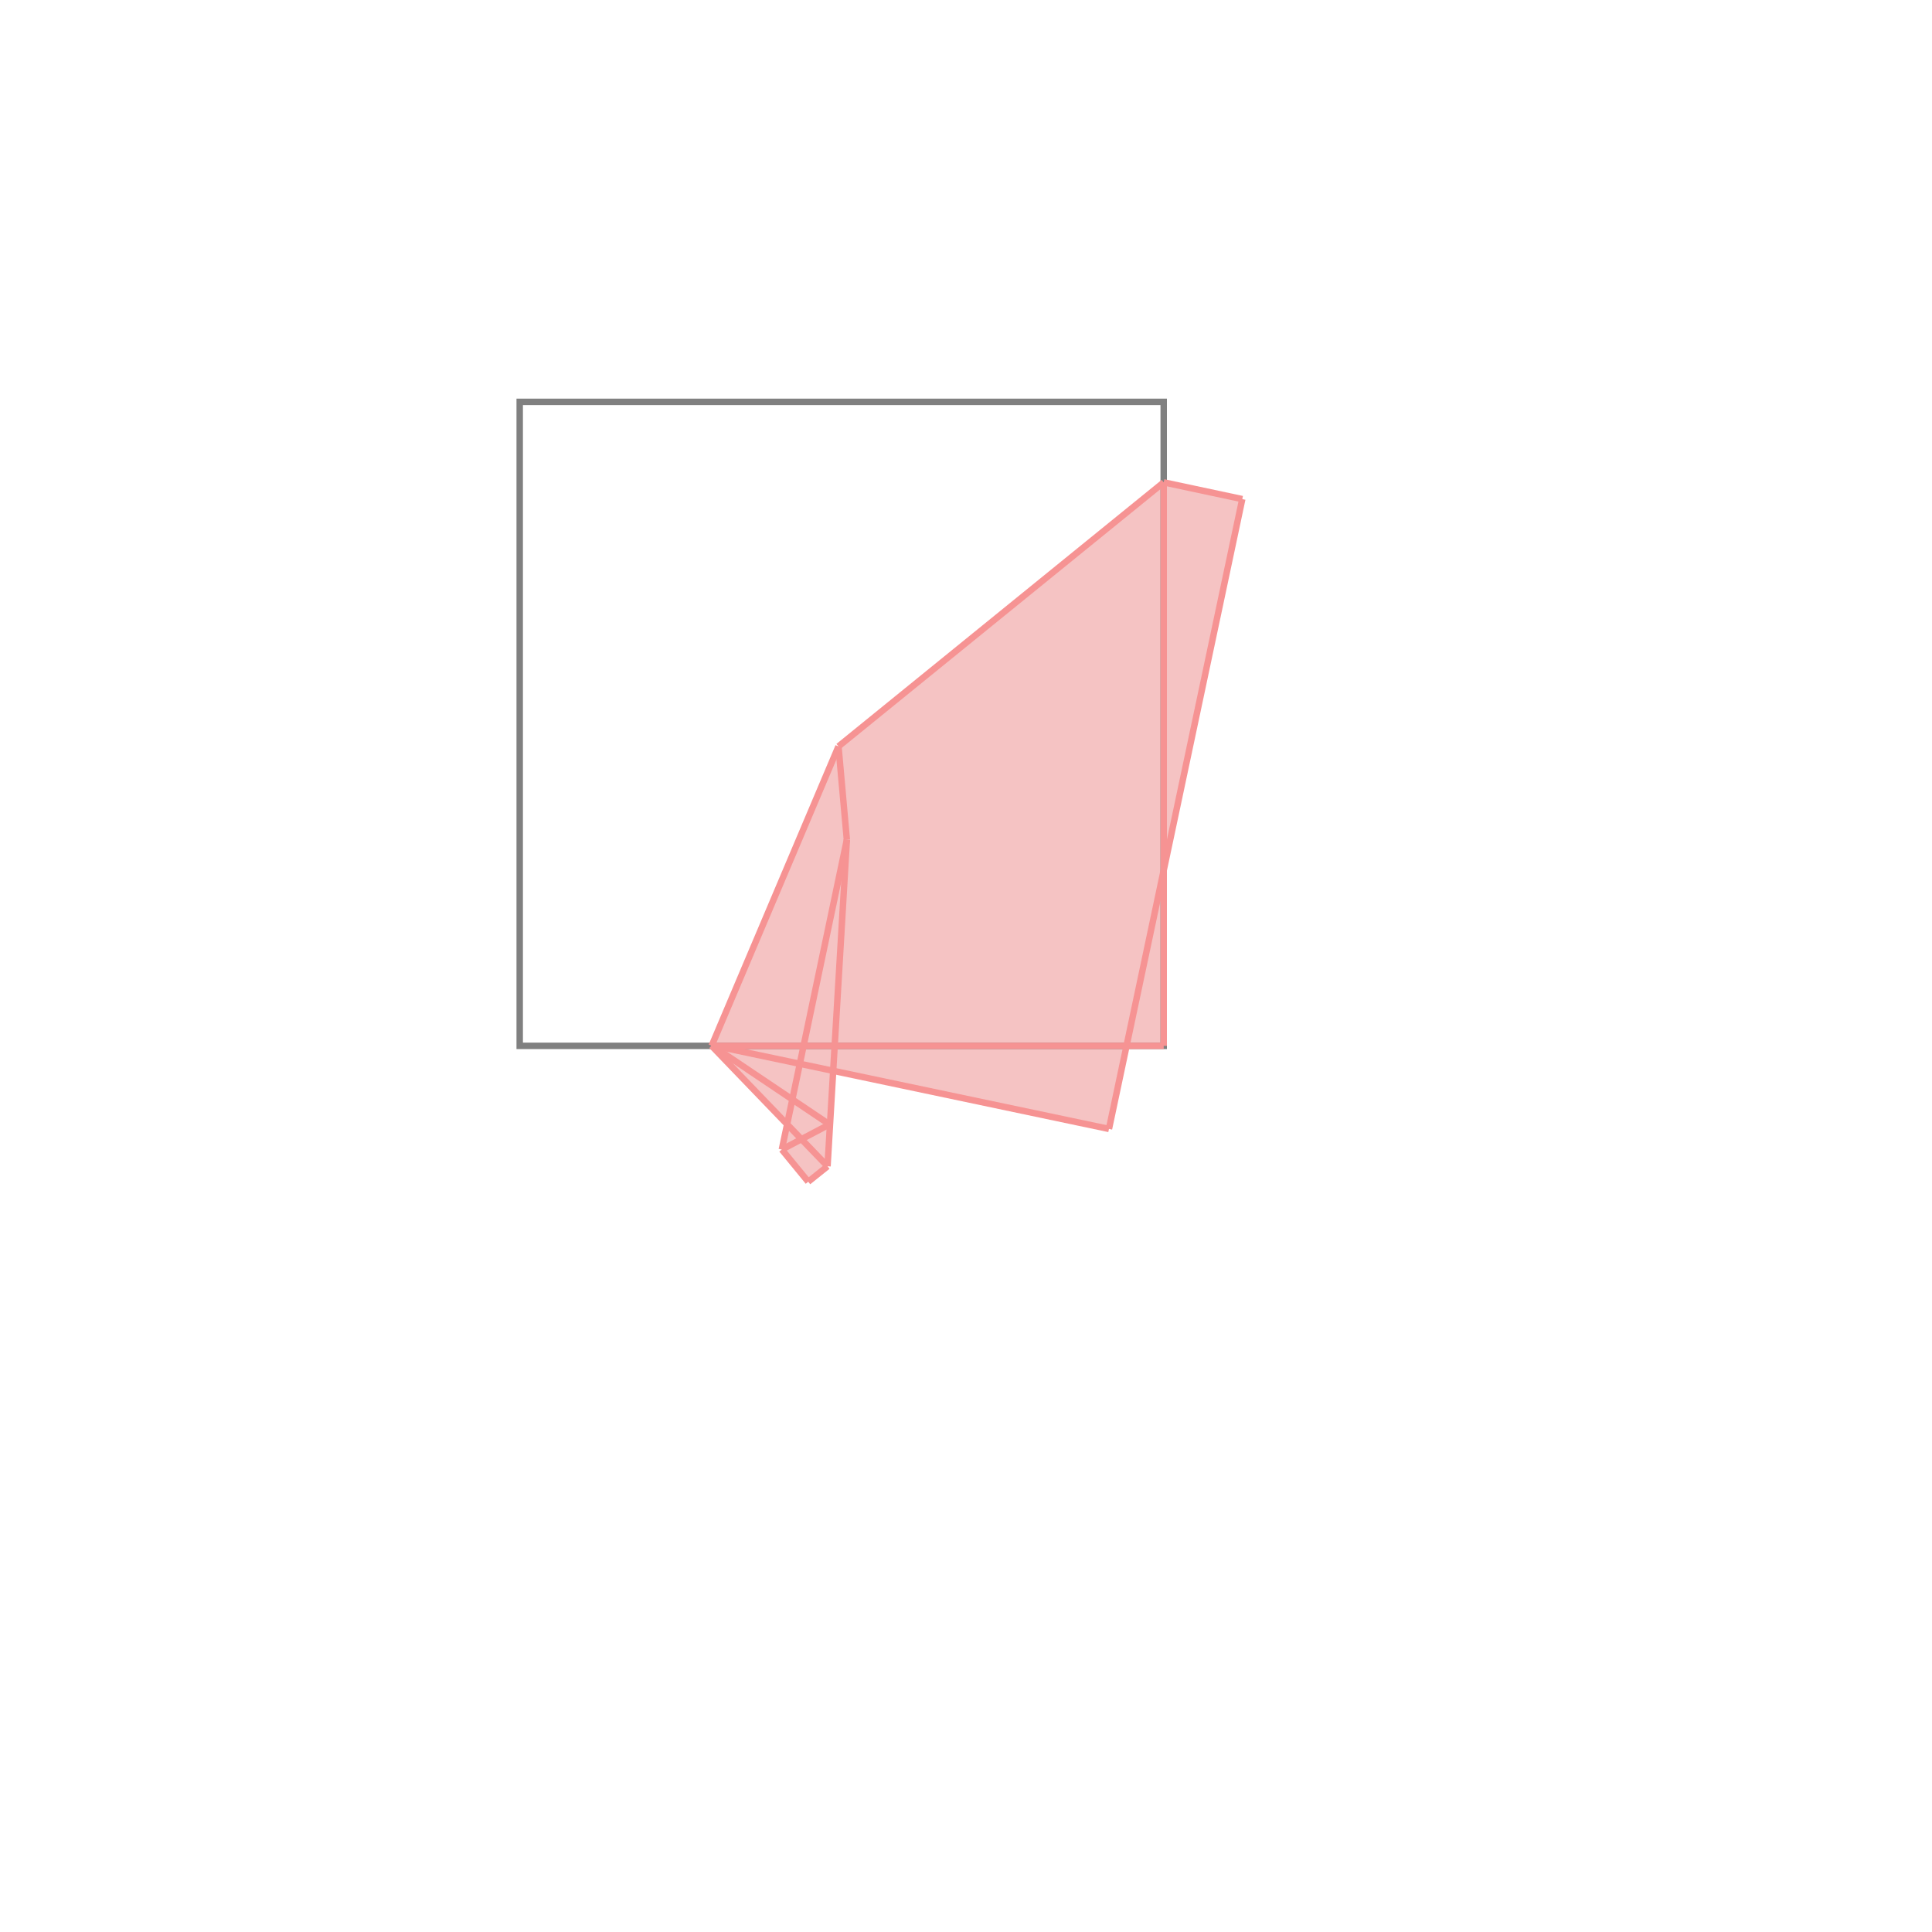 <svg xmlns="http://www.w3.org/2000/svg" viewBox="-1.5 -1.5 3 3">
<g transform="scale(1, -1)">
<path d="M-0.245 -0.335 L-0.215 -0.311 L-0.207 -0.163 L0.222 -0.253 L0.25 -0.124 L0.307 -0.124 L0.307 0.148 L0.429 0.725 L0.307 0.751 L-0.198 0.341 L-0.395 -0.124 L-0.278 -0.246 L-0.286 -0.285 z " fill="rgb(245,195,195)" />
<path d="M-0.693 -0.124 L0.307 -0.124 L0.307 0.876 L-0.693 0.876  z" fill="none" stroke="rgb(128,128,128)" stroke-width="0.01" />
<line x1="-0.245" y1="-0.335" x2="-0.215" y2="-0.311" style="stroke:rgb(246,147,147);stroke-width:0.01" />
<line x1="-0.286" y1="-0.285" x2="-0.212" y2="-0.246" style="stroke:rgb(246,147,147);stroke-width:0.01" />
<line x1="0.222" y1="-0.253" x2="0.429" y2="0.725" style="stroke:rgb(246,147,147);stroke-width:0.01" />
<line x1="-0.395" y1="-0.124" x2="-0.198" y2="0.341" style="stroke:rgb(246,147,147);stroke-width:0.01" />
<line x1="-0.286" y1="-0.285" x2="-0.185" y2="0.196" style="stroke:rgb(246,147,147);stroke-width:0.01" />
<line x1="-0.215" y1="-0.311" x2="-0.185" y2="0.196" style="stroke:rgb(246,147,147);stroke-width:0.01" />
<line x1="-0.395" y1="-0.124" x2="0.307" y2="-0.124" style="stroke:rgb(246,147,147);stroke-width:0.01" />
<line x1="0.307" y1="-0.124" x2="0.307" y2="0.751" style="stroke:rgb(246,147,147);stroke-width:0.01" />
<line x1="-0.198" y1="0.341" x2="0.307" y2="0.751" style="stroke:rgb(246,147,147);stroke-width:0.01" />
<line x1="-0.185" y1="0.196" x2="-0.198" y2="0.341" style="stroke:rgb(246,147,147);stroke-width:0.01" />
<line x1="0.222" y1="-0.253" x2="-0.395" y2="-0.123" style="stroke:rgb(246,147,147);stroke-width:0.01" />
<line x1="-0.245" y1="-0.335" x2="-0.286" y2="-0.285" style="stroke:rgb(246,147,147);stroke-width:0.01" />
<line x1="-0.212" y1="-0.246" x2="-0.395" y2="-0.123" style="stroke:rgb(246,147,147);stroke-width:0.01" />
<line x1="-0.215" y1="-0.311" x2="-0.395" y2="-0.124" style="stroke:rgb(246,147,147);stroke-width:0.01" />
<line x1="0.429" y1="0.725" x2="0.307" y2="0.751" style="stroke:rgb(246,147,147);stroke-width:0.01" />
</g>
</svg>
